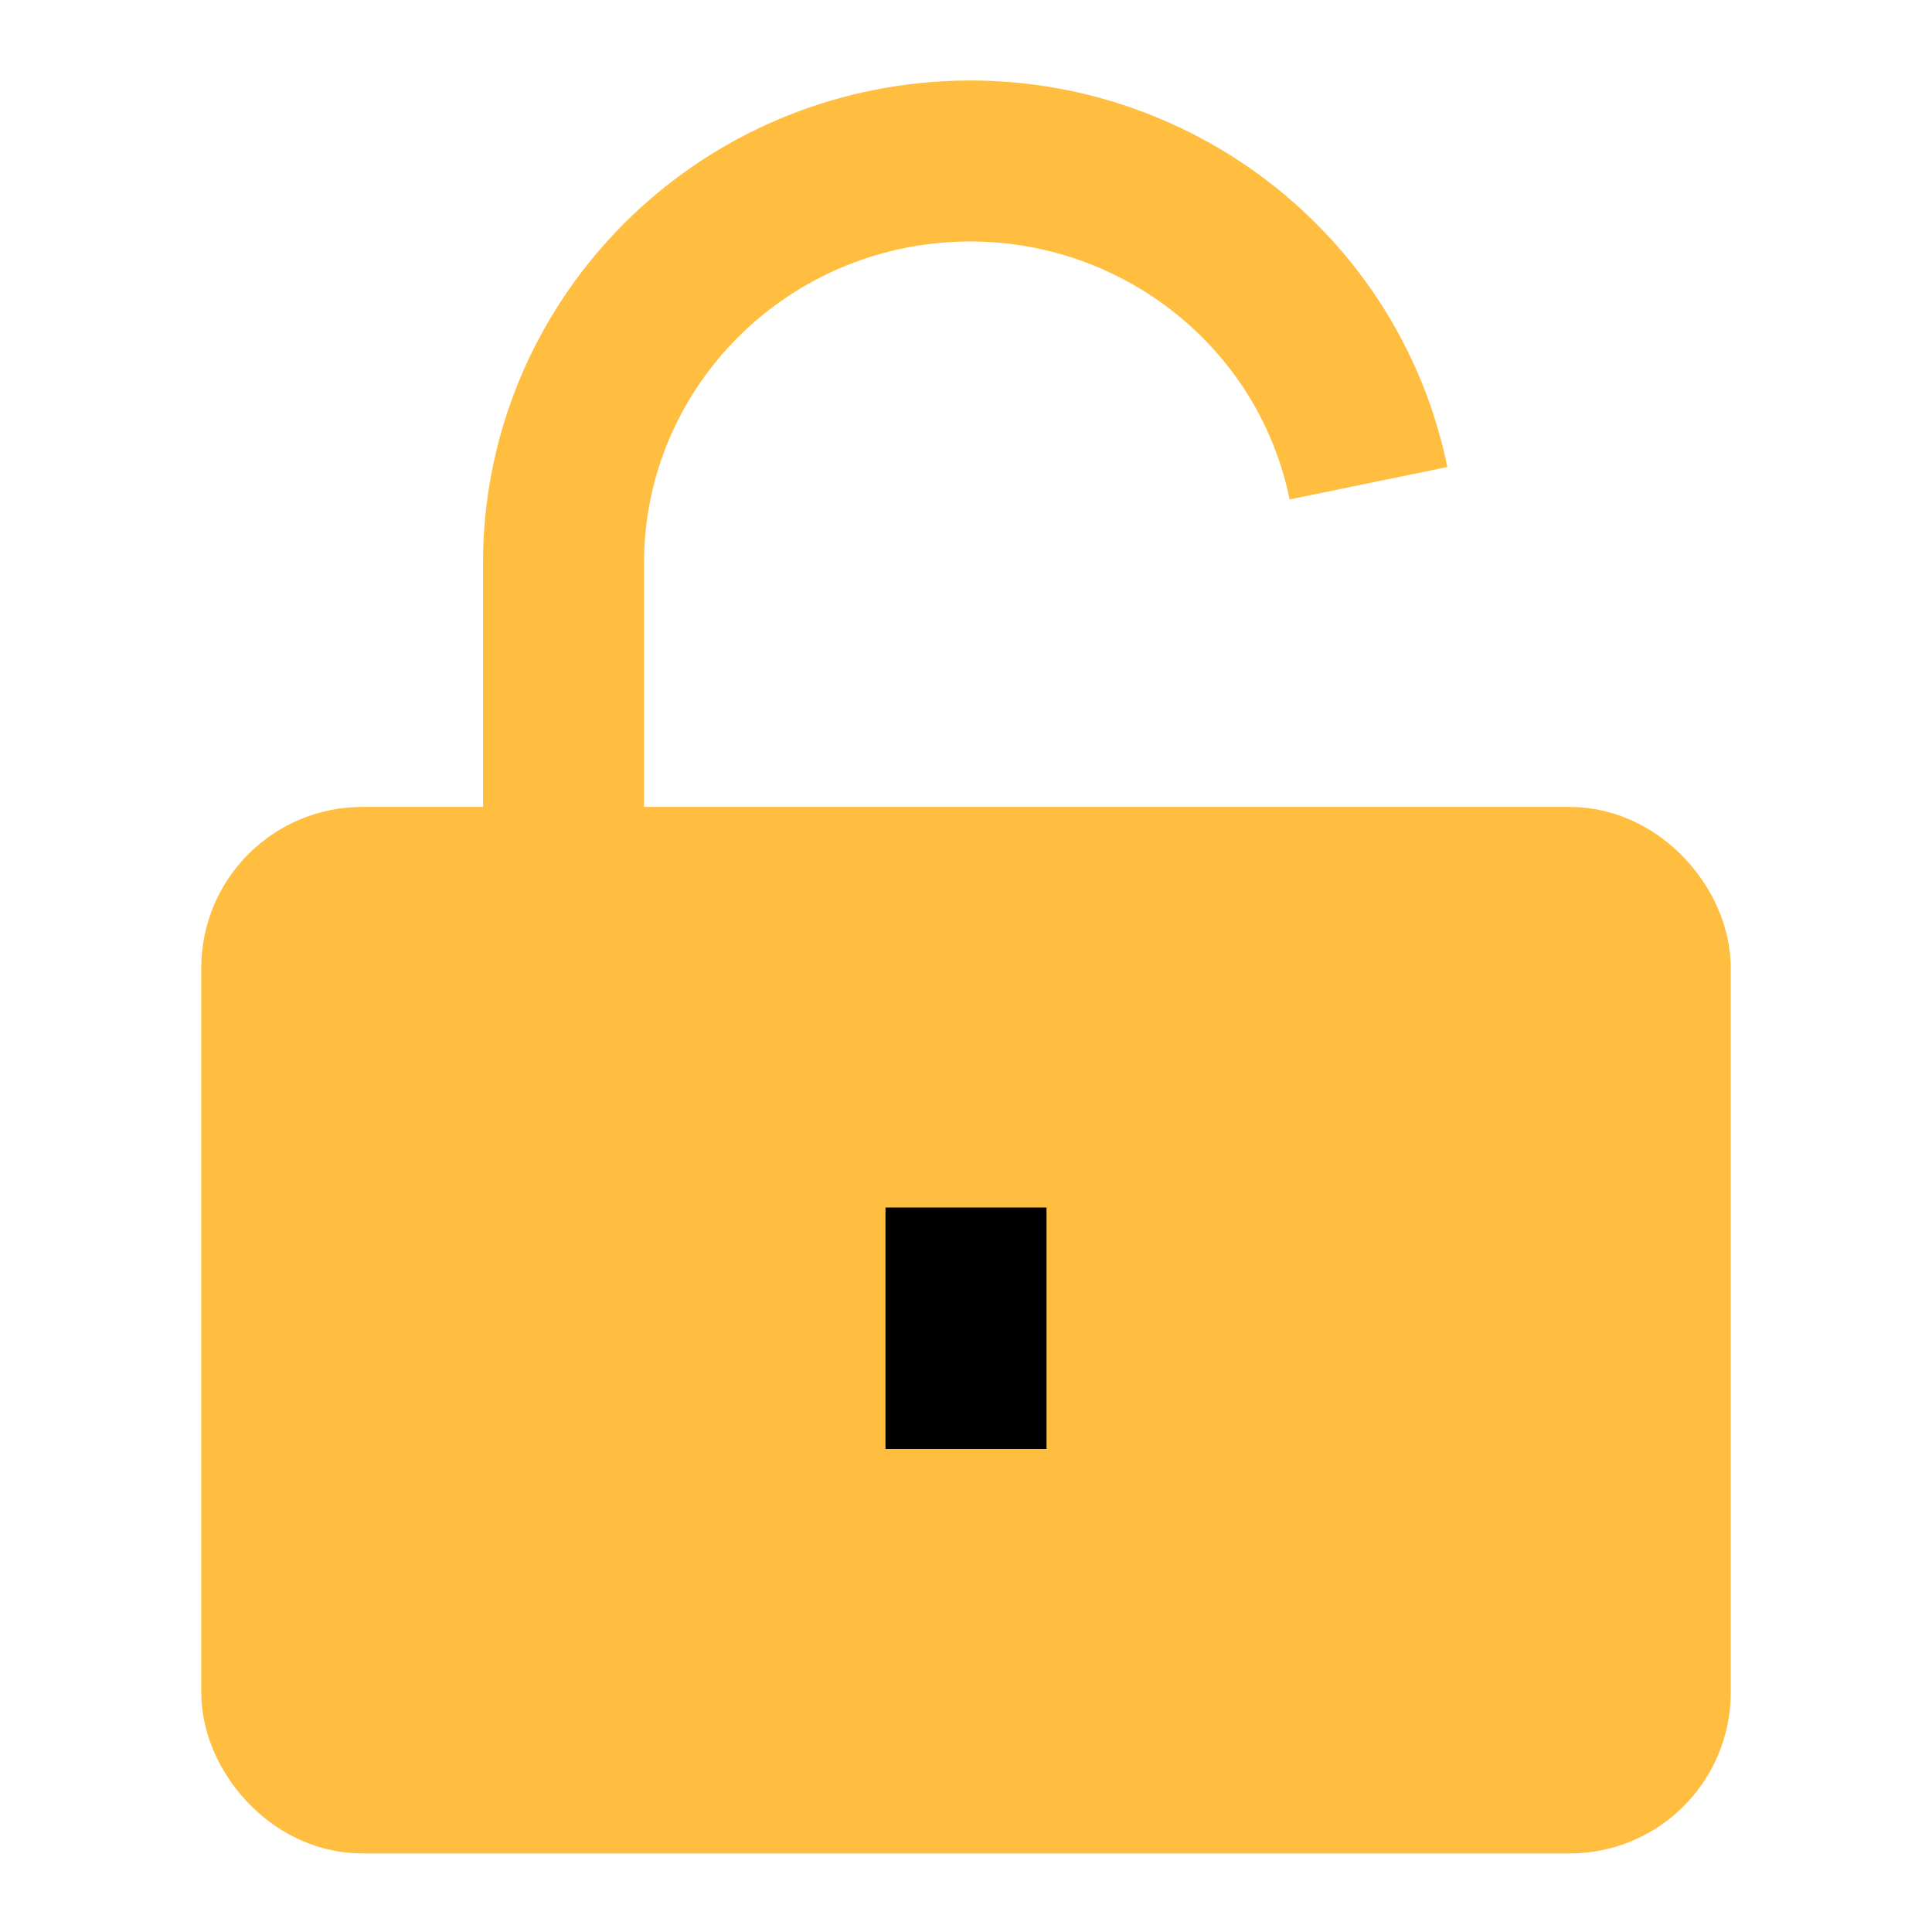 <?xml version="1.0" encoding="UTF-8"?><svg width="24" height="24" viewBox="0 0 48 48" fill="none" xmlns="http://www.w3.org/2000/svg"><rect x="7" y="22.048" width="34" height="22" rx="2" fill="#ffbe40" stroke="#ffbe40" stroke-width="4" stroke-linejoin="bevel"/><path d="M14 22V14.005C13.995 8.87 17.923 4.567 23.086 4.051C28.249 3.535 32.967 6.974 34 12.006" stroke="#ffbe40" stroke-width="4" stroke-linecap="butt" stroke-linejoin="bevel"/><path d="M24 30V36" stroke="#000" stroke-width="4" stroke-linecap="butt" stroke-linejoin="bevel"/></svg>